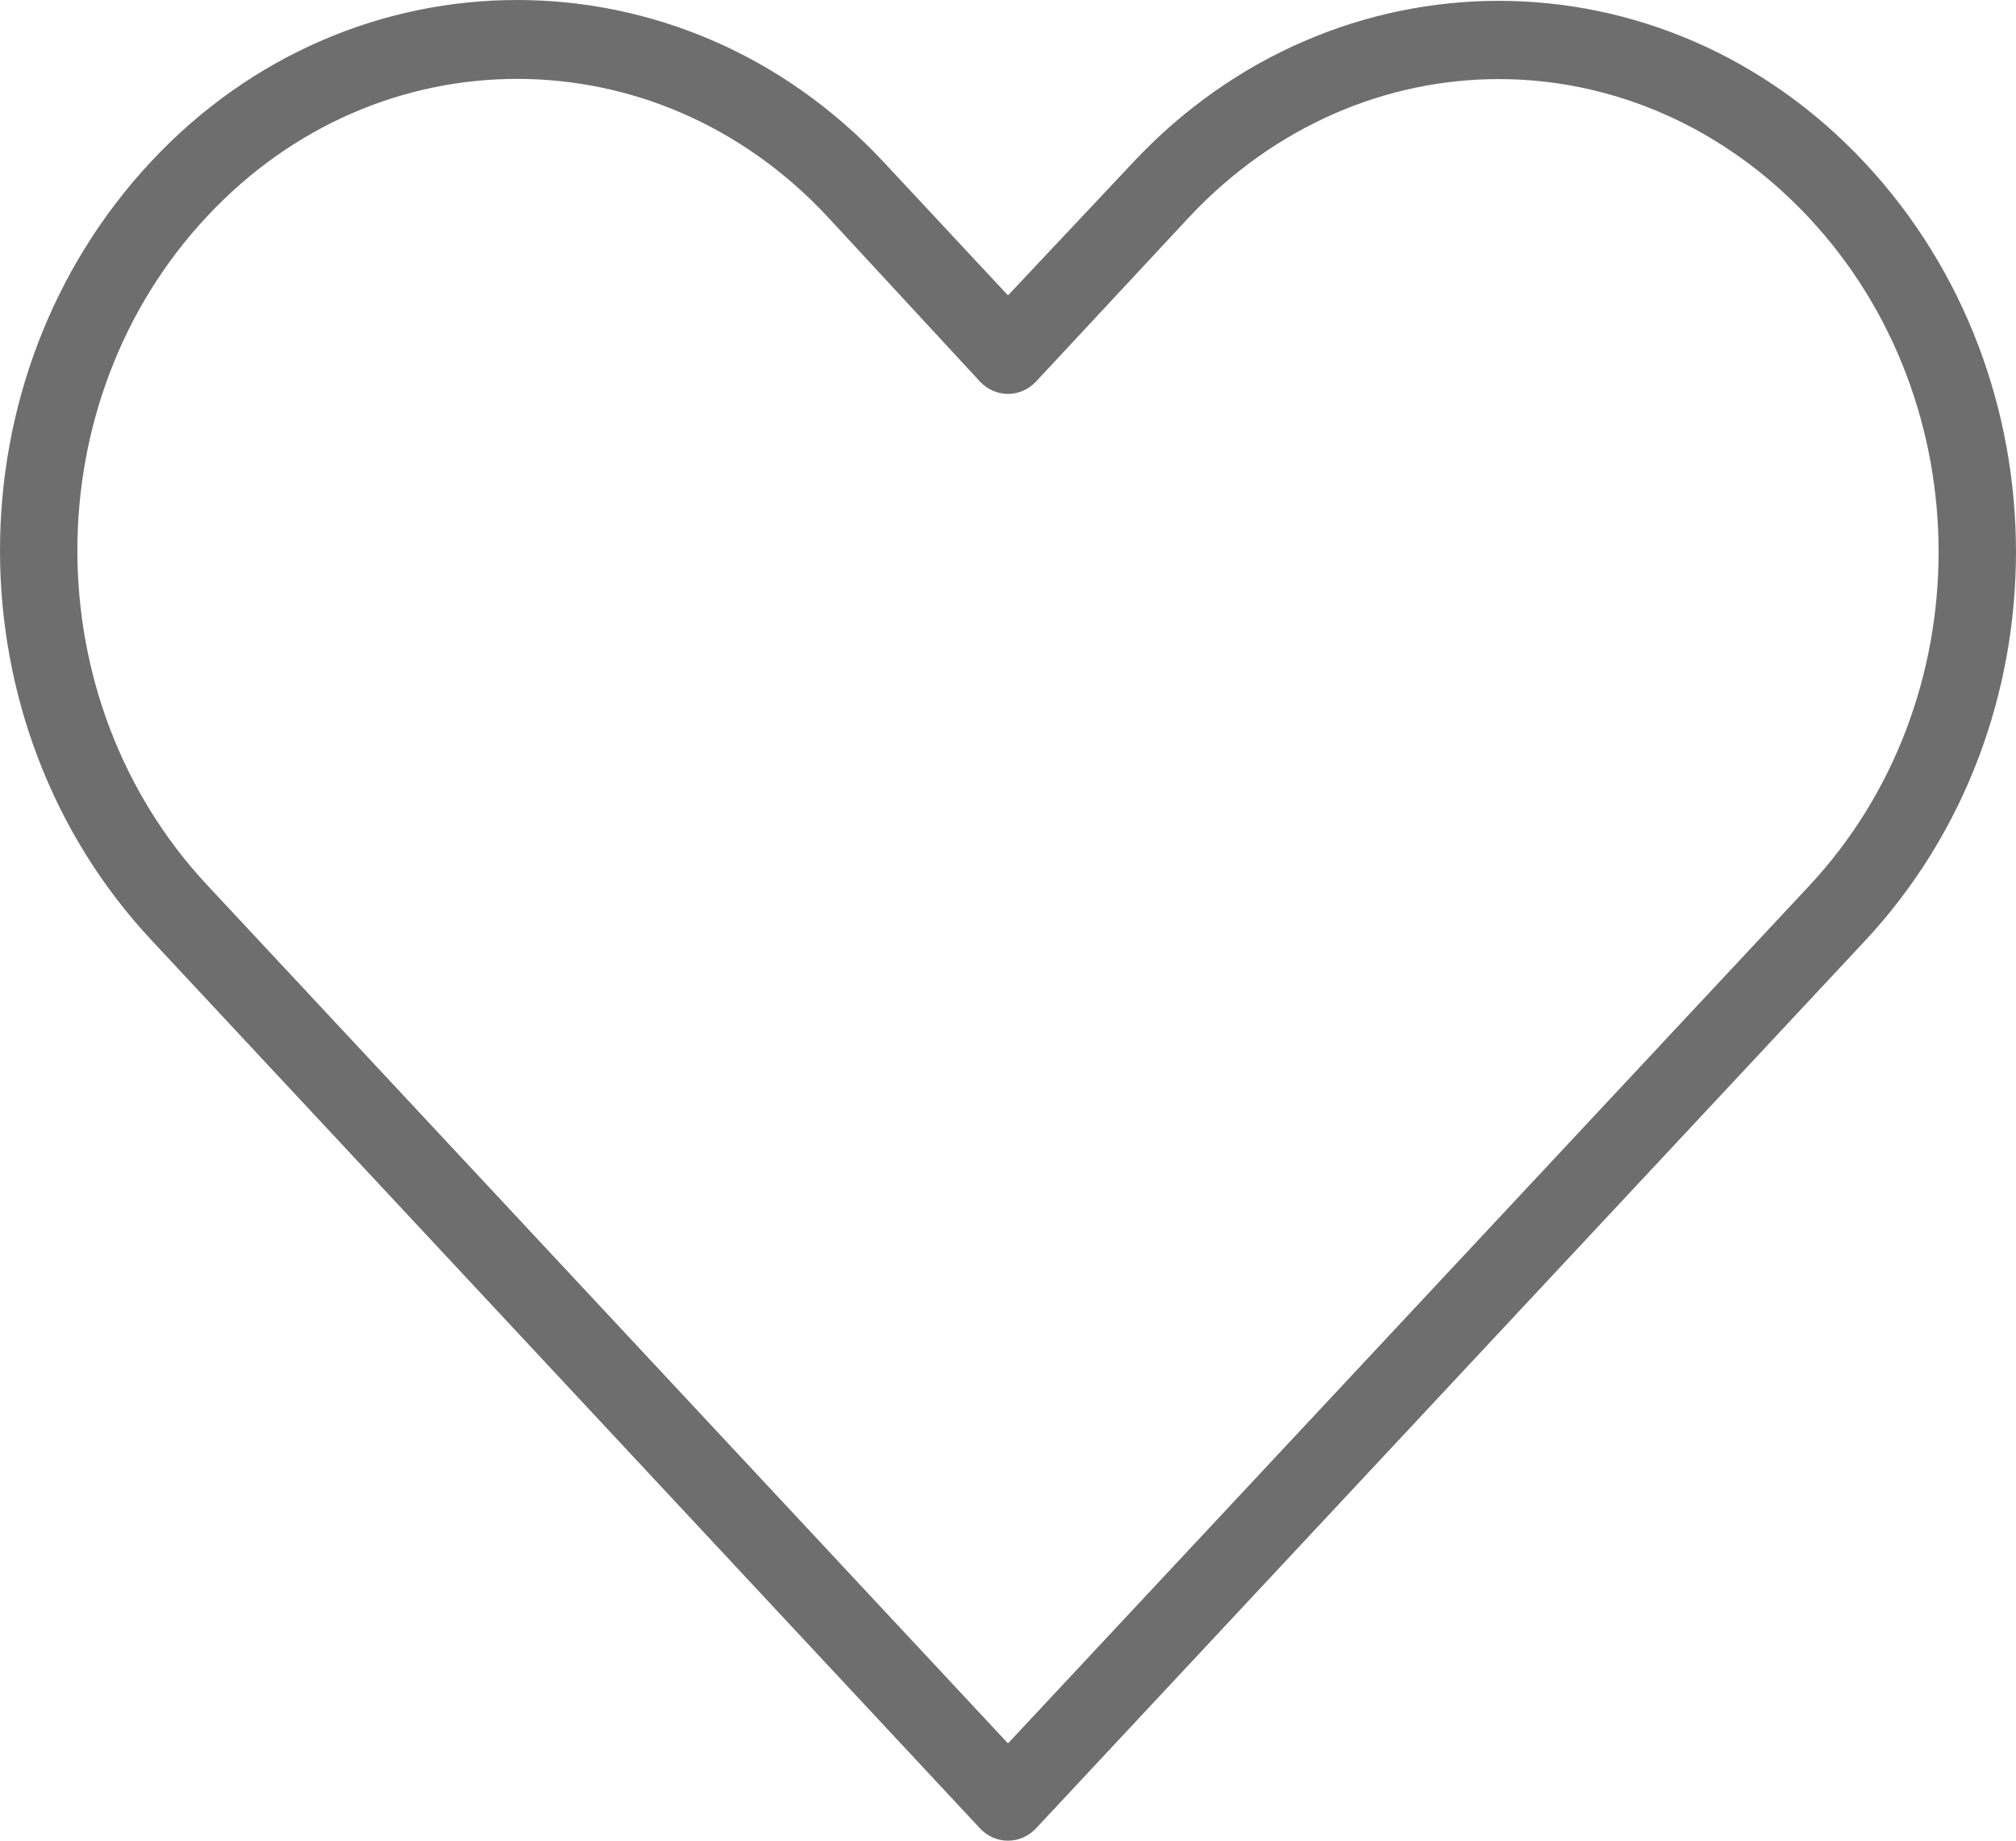 
<svg width="23px" height="21px" viewBox="0 0 23 21" version="1.1" xmlns="http://www.w3.org/2000/svg" xmlns:xlink="http://www.w3.org/1999/xlink">
    <!-- Generator: Sketch 46.2 (44496) - http://www.bohemiancoding.com/sketch -->
    <desc>Created with Sketch.</desc>
    <defs></defs>
    <g id="Page-1" stroke="none" stroke-width="1" fill="none" fill-rule="evenodd">
        <g id="Desktop-HD-Copy" transform="translate(-1319, -16)" fill-rule="nonzero" fill="#6E6E6E">
            <g id="Group" transform="translate(1319, 16)">
                <path d="M5.9,0 C4.388,0 2.875,0.611 1.725,1.842 C-0.576,4.304 -0.574,8.259 1.725,10.723 L11.182,20.861 C11.265,20.95 11.38,21 11.5,21 C11.619,21 11.734,20.95 11.818,20.861 C14.972,17.485 18.12,14.113 21.274,10.737 C23.575,8.275 23.575,4.318 21.274,1.856 C18.973,-0.606 15.225,-0.606 12.924,1.856 L11.5,3.37 L10.075,1.842 C8.925,0.611 7.412,0 5.9,0 L5.9,0 Z M5.9,0.9 C7.176,0.9 8.454,1.416 9.439,2.47 L11.182,4.355 C11.265,4.444 11.38,4.494 11.5,4.494 C11.619,4.494 11.734,4.444 11.818,4.355 L13.56,2.484 C15.531,0.375 18.667,0.375 20.638,2.484 C22.61,4.594 22.61,8 20.638,10.109 C17.59,13.371 14.548,16.628 11.5,19.89 L2.361,10.095 C0.391,7.983 0.389,4.579 2.361,2.47 C3.346,1.416 4.624,0.9 5.9,0.9 L5.9,0.9 Z" id="Shape"></path>
            </g>
        </g>
    </g>
</svg>
